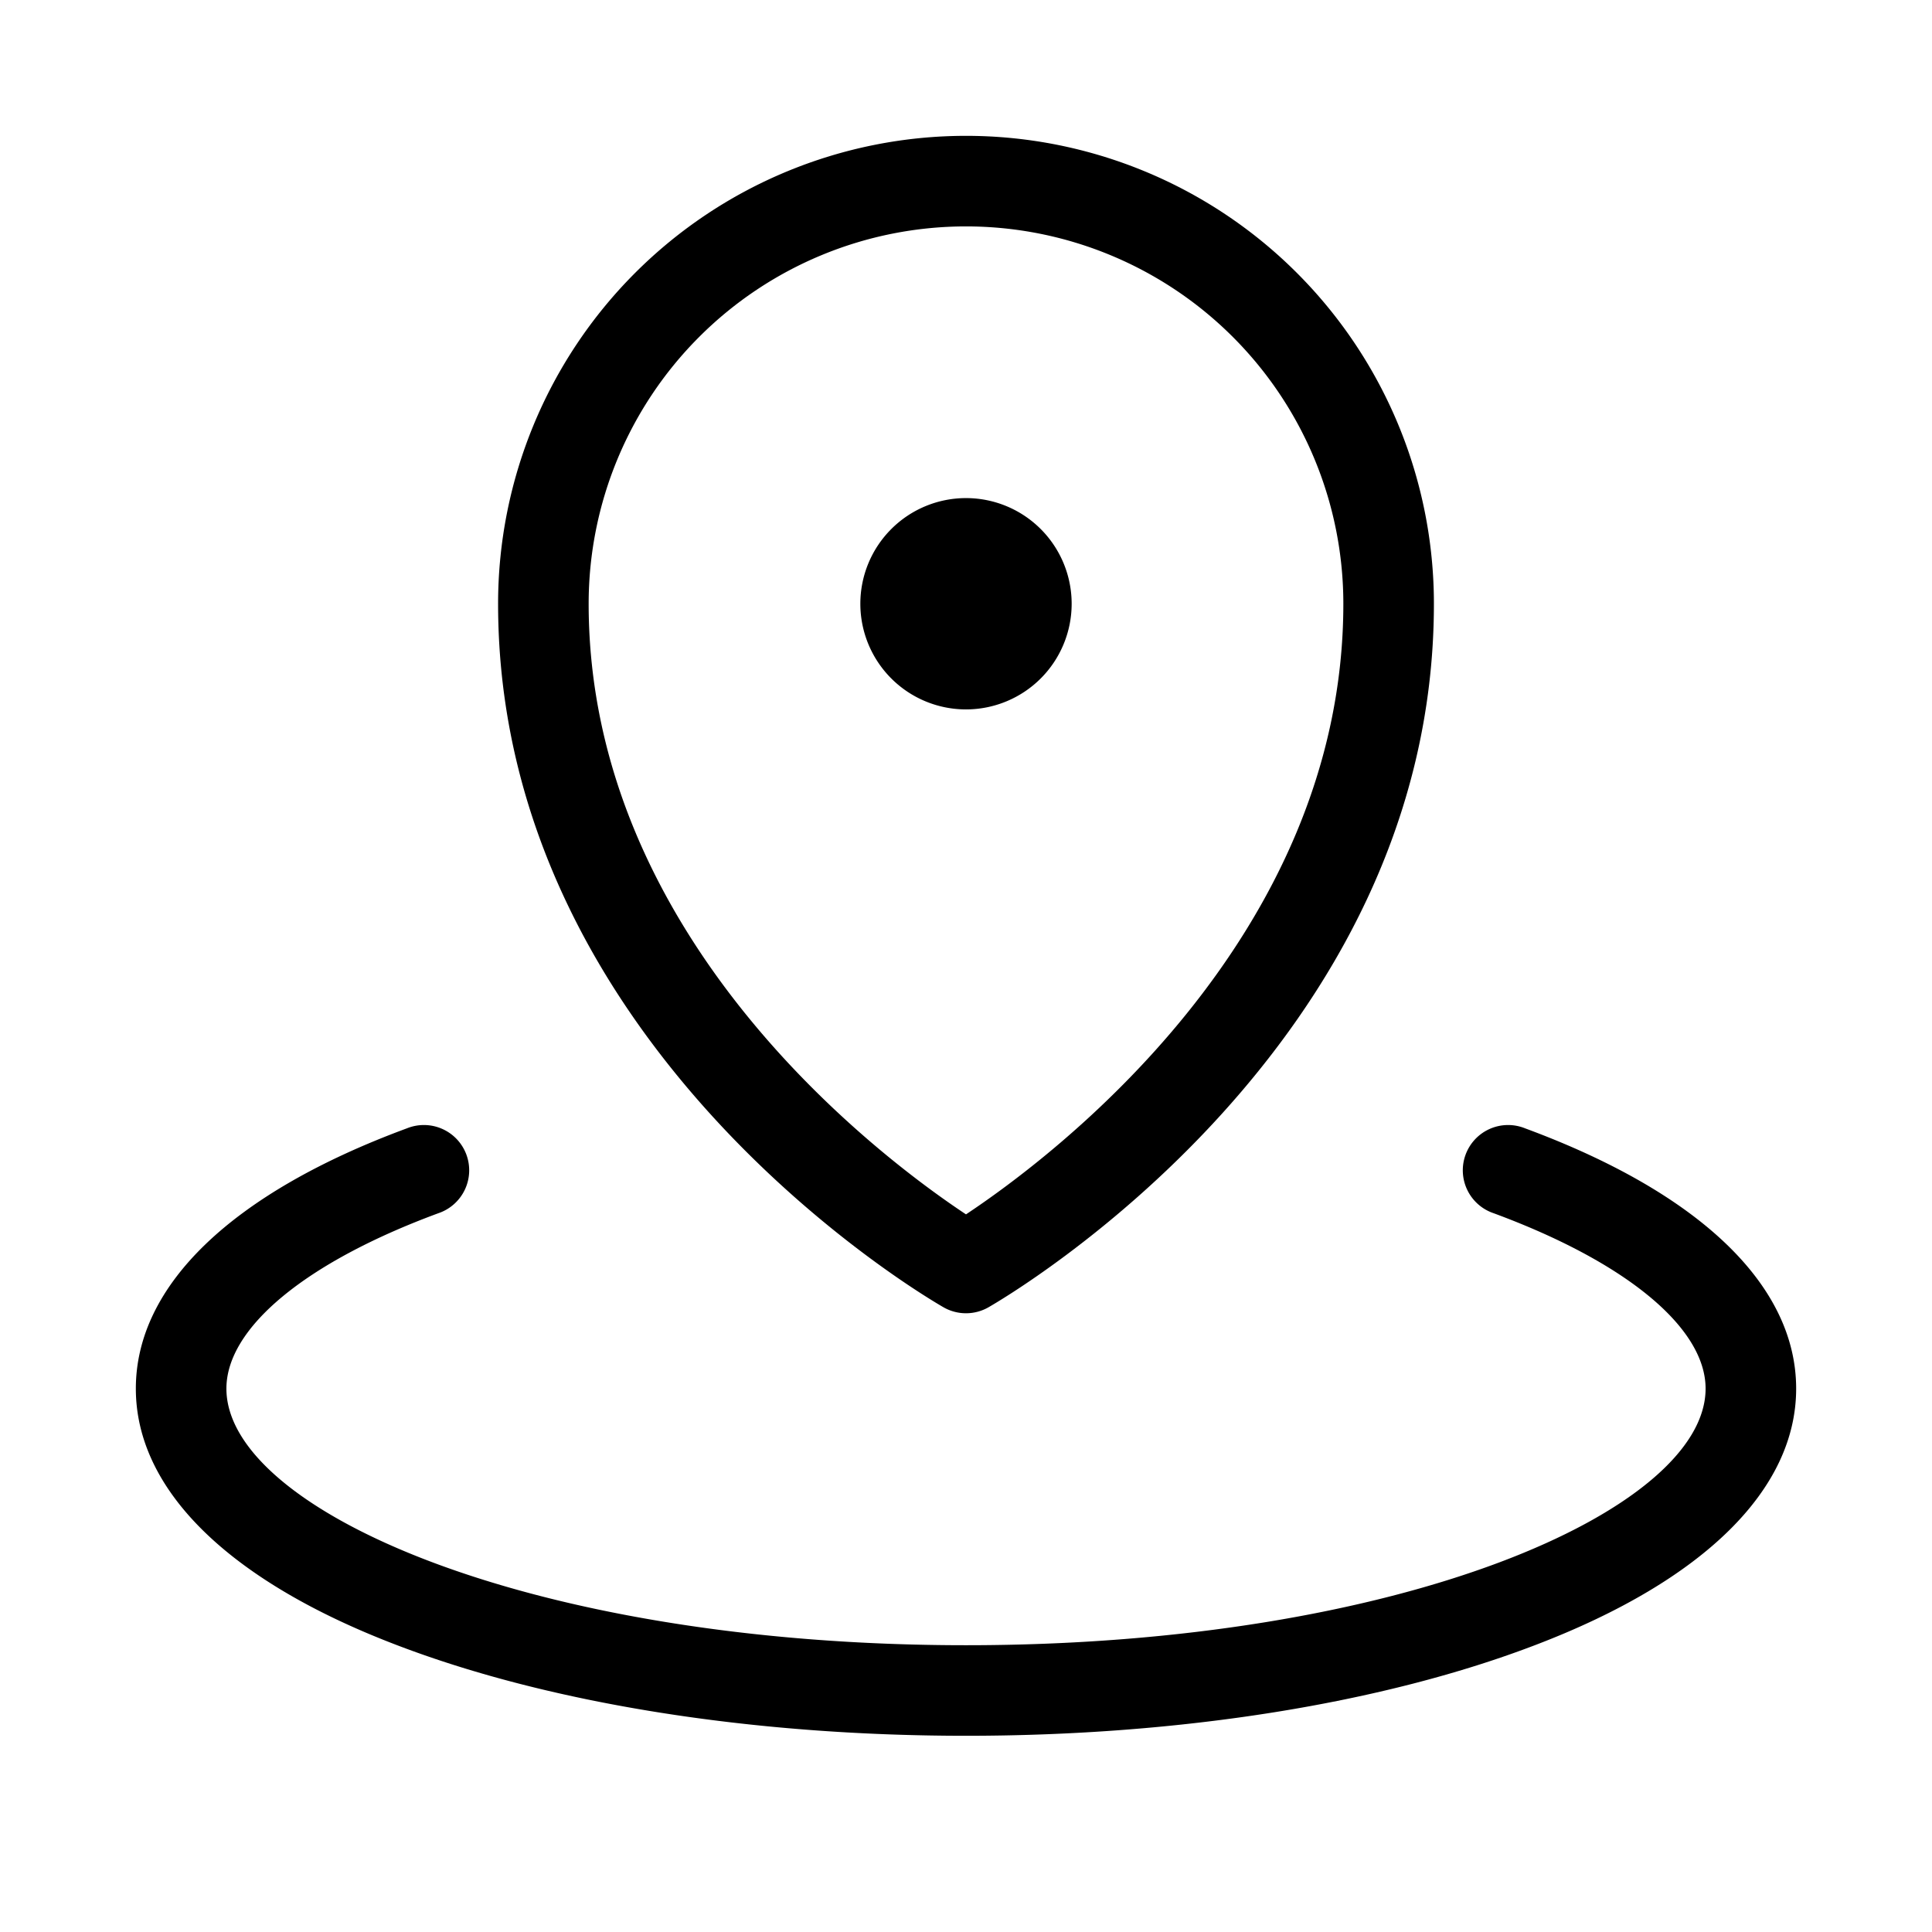 <svg xmlns="http://www.w3.org/2000/svg" width="1.2em" height="1.2em" viewBox="0 0 256 256"><path fill="currentColor" d="M114 80a14 14 0 1 1 14 14a14 14 0 0 1-14-14m-48 0a62 62 0 0 1 124 0c0 58.81-56.61 91.83-59 93.21a6 6 0 0 1-6 0c-2.39-1.38-59-34.4-59-93.21m12 0c0 44.52 38.81 73.49 50 80.91c11.18-7.42 50-36.38 50-80.91a50 50 0 0 0-100 0m124.08 69.51a6 6 0 1 0-4.16 11.25C215.5 167.25 226 175.94 226 184c0 16.08-40.25 34-98 34s-98-17.92-98-34c0-8.06 10.5-16.75 28.08-23.24a6 6 0 1 0-4.16-11.25C30.76 158.06 18 170.31 18 184c0 13.34 12.18 25.38 34.31 33.88C72.62 225.7 99.5 230 128 230s55.38-4.3 75.69-12.12C225.82 209.38 238 197.34 238 184c0-13.69-12.76-25.94-35.92-34.49"/></svg>